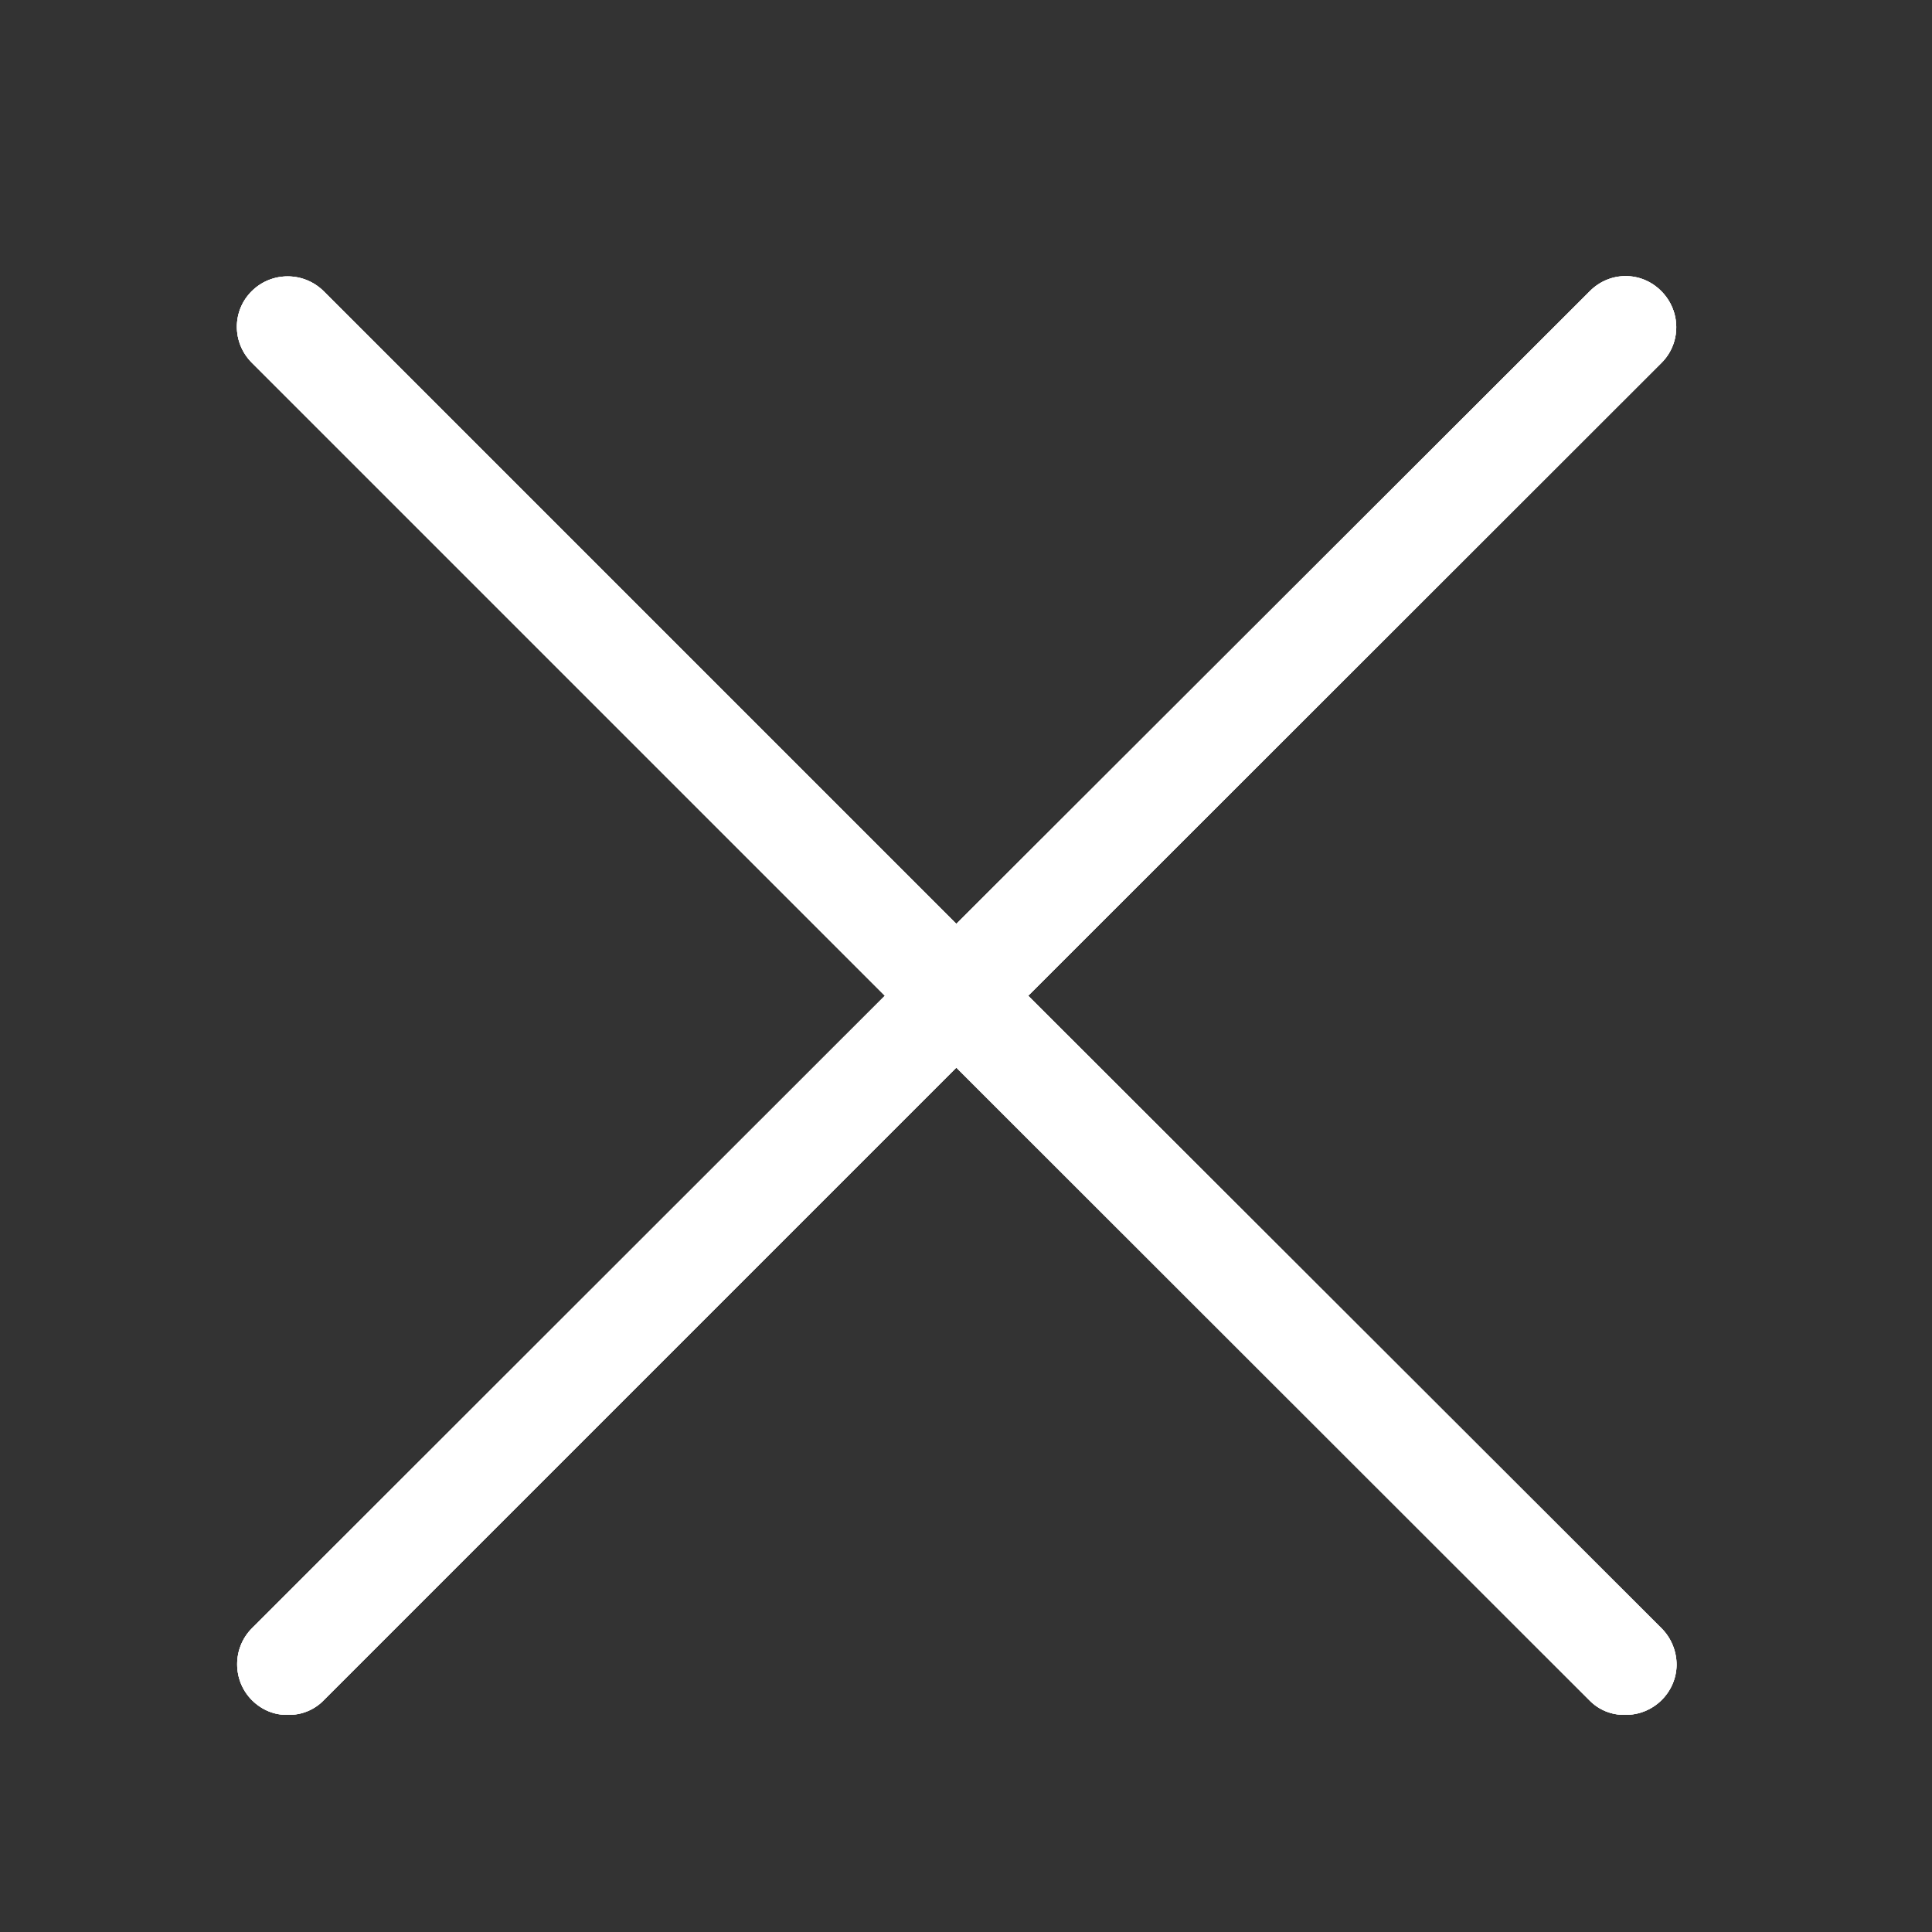 <?xml version="1.0" encoding="utf-8"?>
<!-- Generator: Adobe Illustrator 23.0.4, SVG Export Plug-In . SVG Version: 6.00 Build 0)  -->
<svg version="1.1" id="Layer_1" xmlns="http://www.w3.org/2000/svg" xmlns:xlink="http://www.w3.org/1999/xlink" x="0px" y="0px"
	 viewBox="0 0 50 50" style="enable-background:new 0 0 50 50;" xml:space="preserve">
<rect x="0" y="0" width="50" height="50" fill="#333333" stroke="none"/>
<style type="text/css">
	.st0{fill-rule:evenodd;clip-rule:evenodd;fill:#FFFFFF;}
	.st1{clip-path:url(#SVGID_2_);}
	.st2{fill:#FFFFFF;}
	.st3{clip-path:url(#SVGID_4_);}
</style>
<title>haii-icon</title>
<path class="st0" d="M7.45,44.38C7.8,44.39,8.14,44.25,8.38,44l16.37-16.37L41.13,44c0.24,0.25,0.58,0.39,0.93,0.38
	c0.72,0.01,1.32-0.57,1.33-1.29c0-0.36-0.14-0.7-0.39-0.95L26.61,25.77L43,9.39c0.51-0.51,0.51-1.34-0.01-1.86s-1.34-0.51-1.85,0.01
	l0,0L24.75,23.91L8.38,7.54C7.87,7.03,7.04,7.02,6.52,7.53s-0.52,1.34,0,1.86L22.9,25.77L6.52,42.14c-0.51,0.51-0.51,1.35,0,1.86
	C6.77,44.25,7.1,44.39,7.45,44.38z"/>
<g>
	<defs>
		<path id="SVGID_1_" d="M7.45,44.38C7.8,44.39,8.14,44.25,8.38,44l16.37-16.37L41.13,44c0.24,0.25,0.58,0.39,0.93,0.38
			c0.72,0.01,1.32-0.57,1.33-1.29c0-0.36-0.14-0.7-0.39-0.95L26.61,25.77L43,9.39c0.51-0.51,0.51-1.34-0.01-1.86
			s-1.34-0.51-1.85,0.01l0,0L24.75,23.91L8.38,7.54C7.87,7.03,7.04,7.02,6.52,7.53s-0.52,1.34,0,1.86L22.9,25.77L6.52,42.14
			c-0.51,0.51-0.51,1.35,0,1.86C6.77,44.25,7.1,44.39,7.45,44.38z"/>
	</defs>
	<clipPath id="SVGID_2_">
		<use xlink:href="#SVGID_1_"  style="overflow:visible;"/>
	</clipPath>
	<g class="st1">
		<rect x="-1232.76" y="-356.82" class="st2" width="1283.84" height="1155.45"/>
		<g>
			<defs>
				<rect id="SVGID_3_" x="-1232.76" y="-356.82" width="1283.84" height="1155.45"/>
			</defs>
			<clipPath id="SVGID_4_">
				<use xlink:href="#SVGID_3_"  style="overflow:visible;"/>
			</clipPath>
			<g class="st3">
				<rect x="2.93" y="3.94" class="st2" width="43.65" height="43.65"/>
			</g>
		</g>
	</g>
</g>
</svg>
